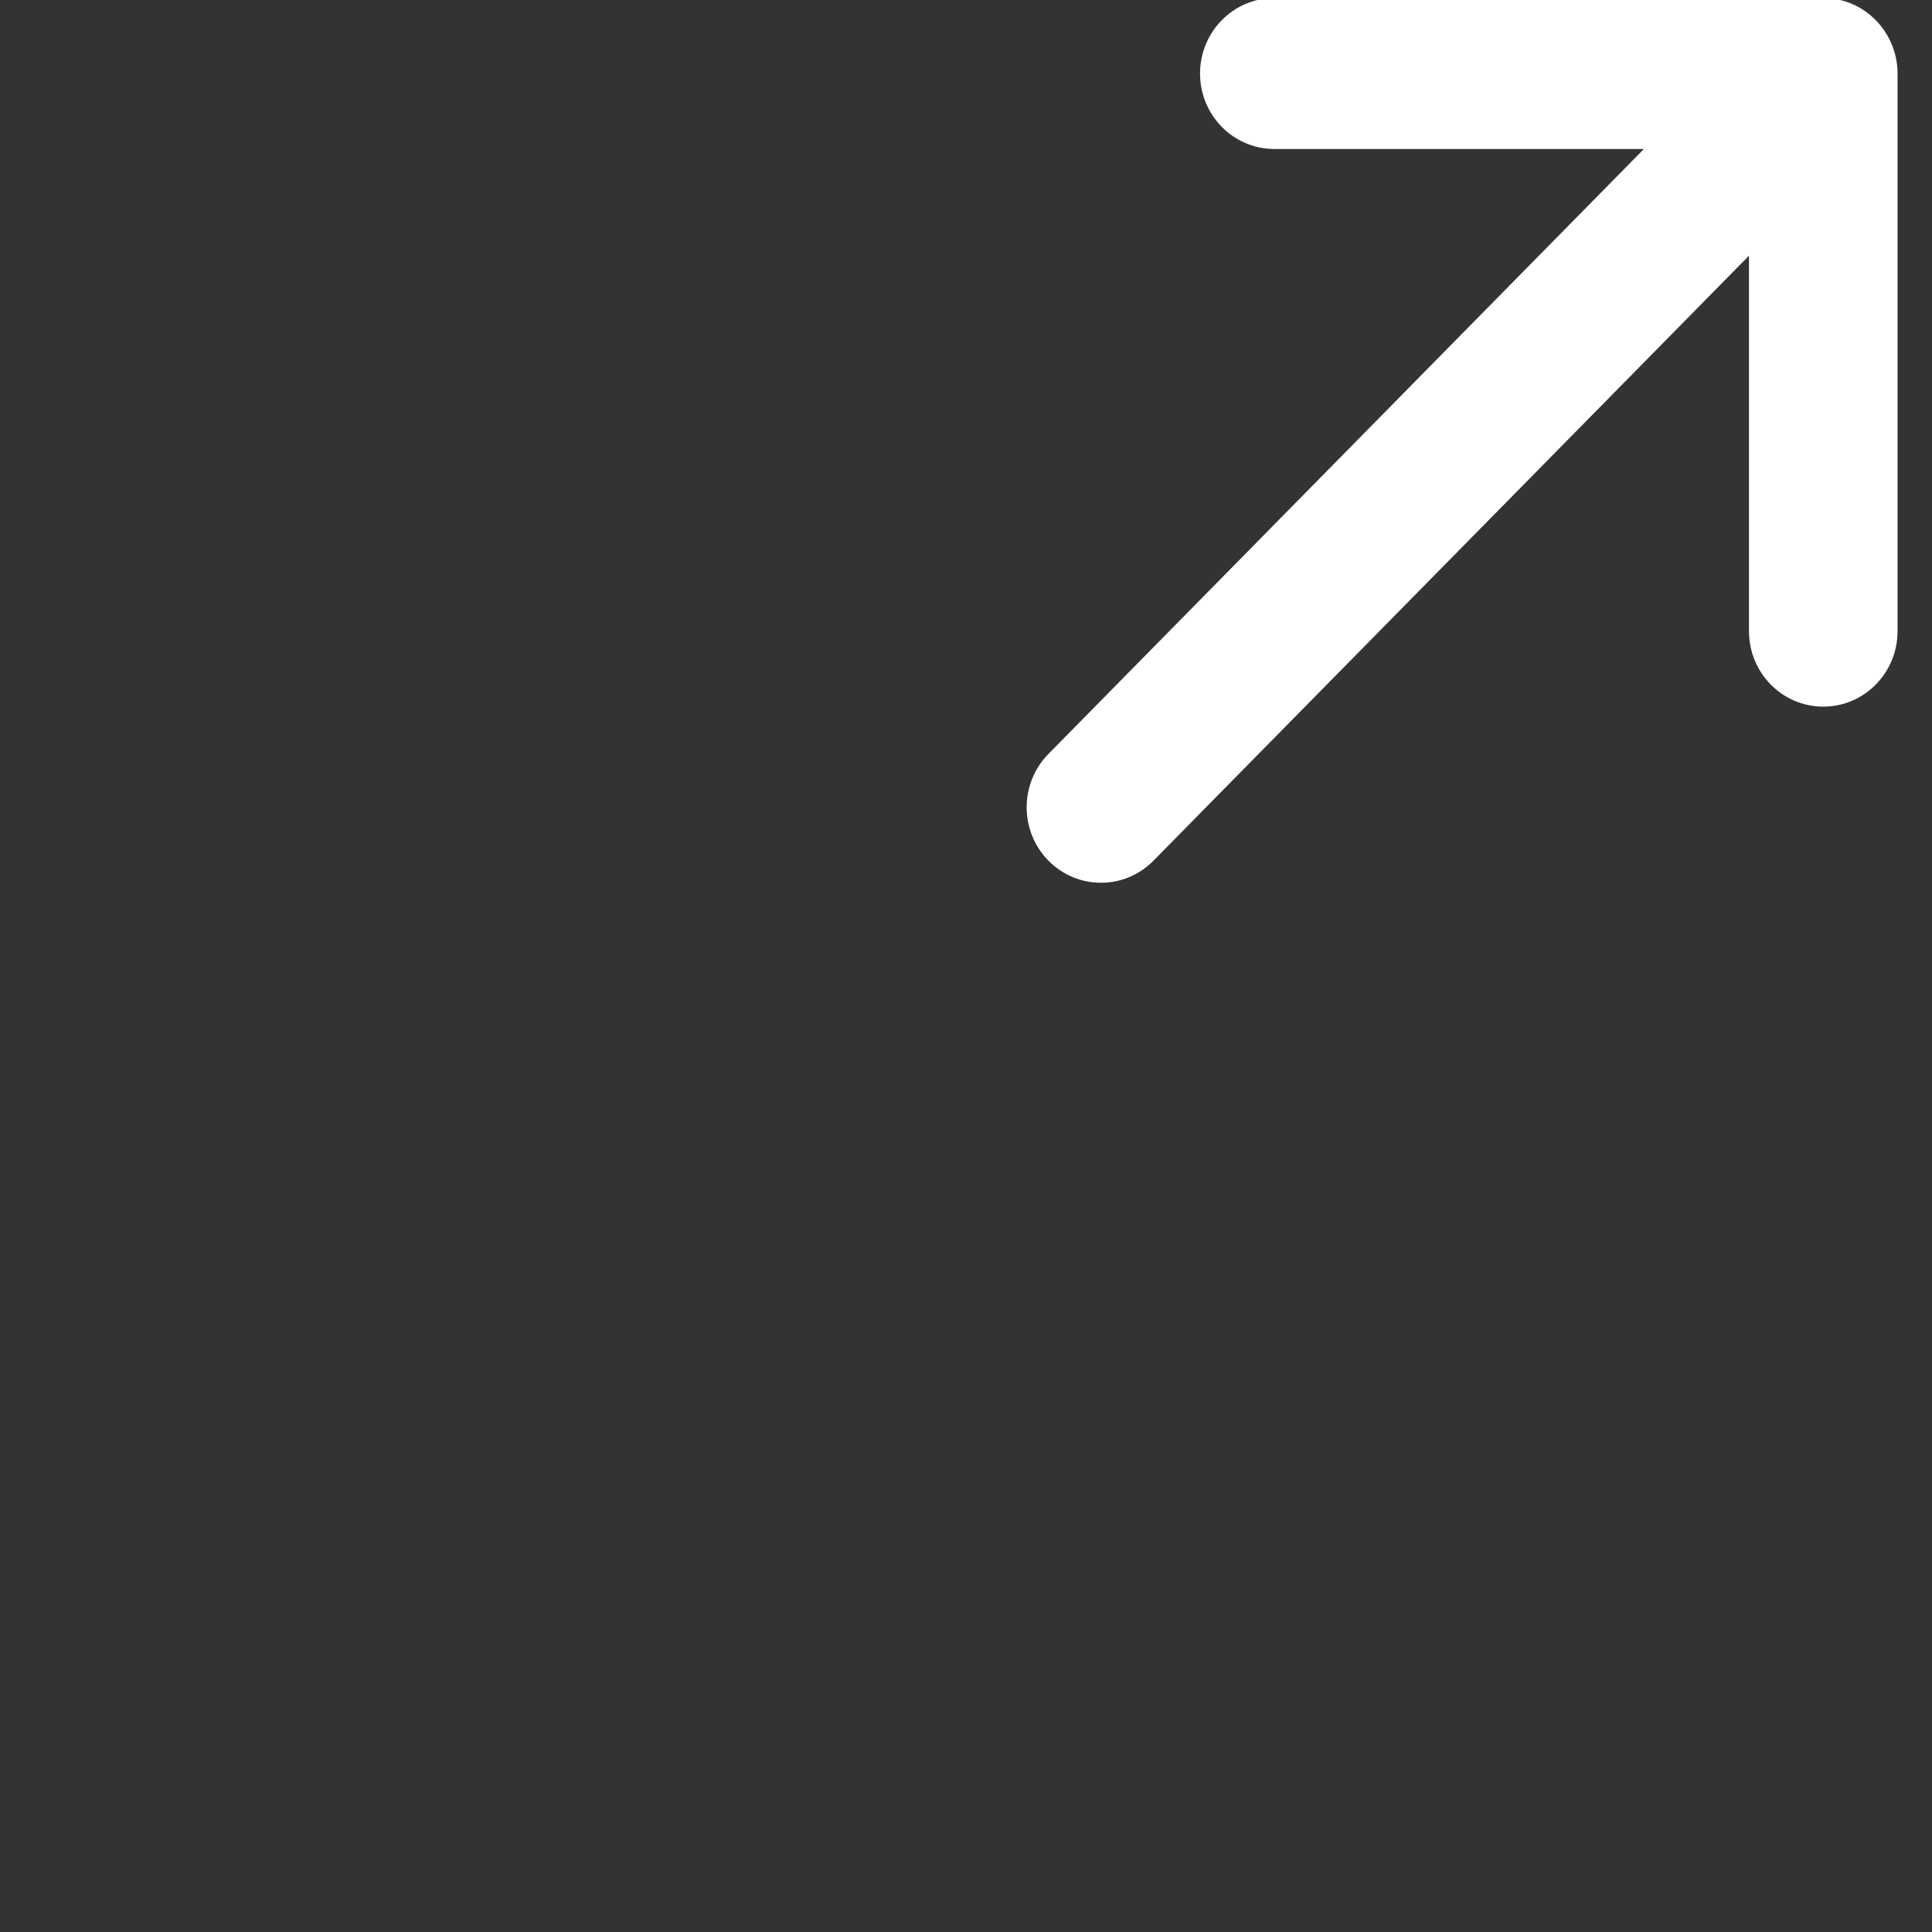 <svg viewBox="0 0 59 59" xmlns="http://www.w3.org/2000/svg" fill="#fff" fill-rule="evenodd" clip-rule="evenodd" stroke-linejoin="round" stroke-miterlimit="2"><rect x="0" y="0" width="59" height="59" fill="#333333" stroke="none"/><g transform="matrix(1,0,0,1,-635.222,-1619.15) matrix(3.781,0,0,7.202,-4446.57,-3922.33) matrix(0.03,0,0,0.016,1344,769.428)"><path id="up" d="M492,0L344.212,0C333.166,0 324.212,8.954 324.212,20C324.212,31.046 333.166,40 344.212,40L443.715,40L283.394,200.322C275.583,208.133 275.583,220.796 283.394,228.606C291.204,236.416 303.867,236.417 311.678,228.606L472,68.284L472,167.787C472,178.833 480.954,187.787 492,187.787C503.046,187.787 512,178.833 512,167.787L512,20C512,9.115 503.154,0 492,0Z" fill-rule="nonzero"/></g></svg>